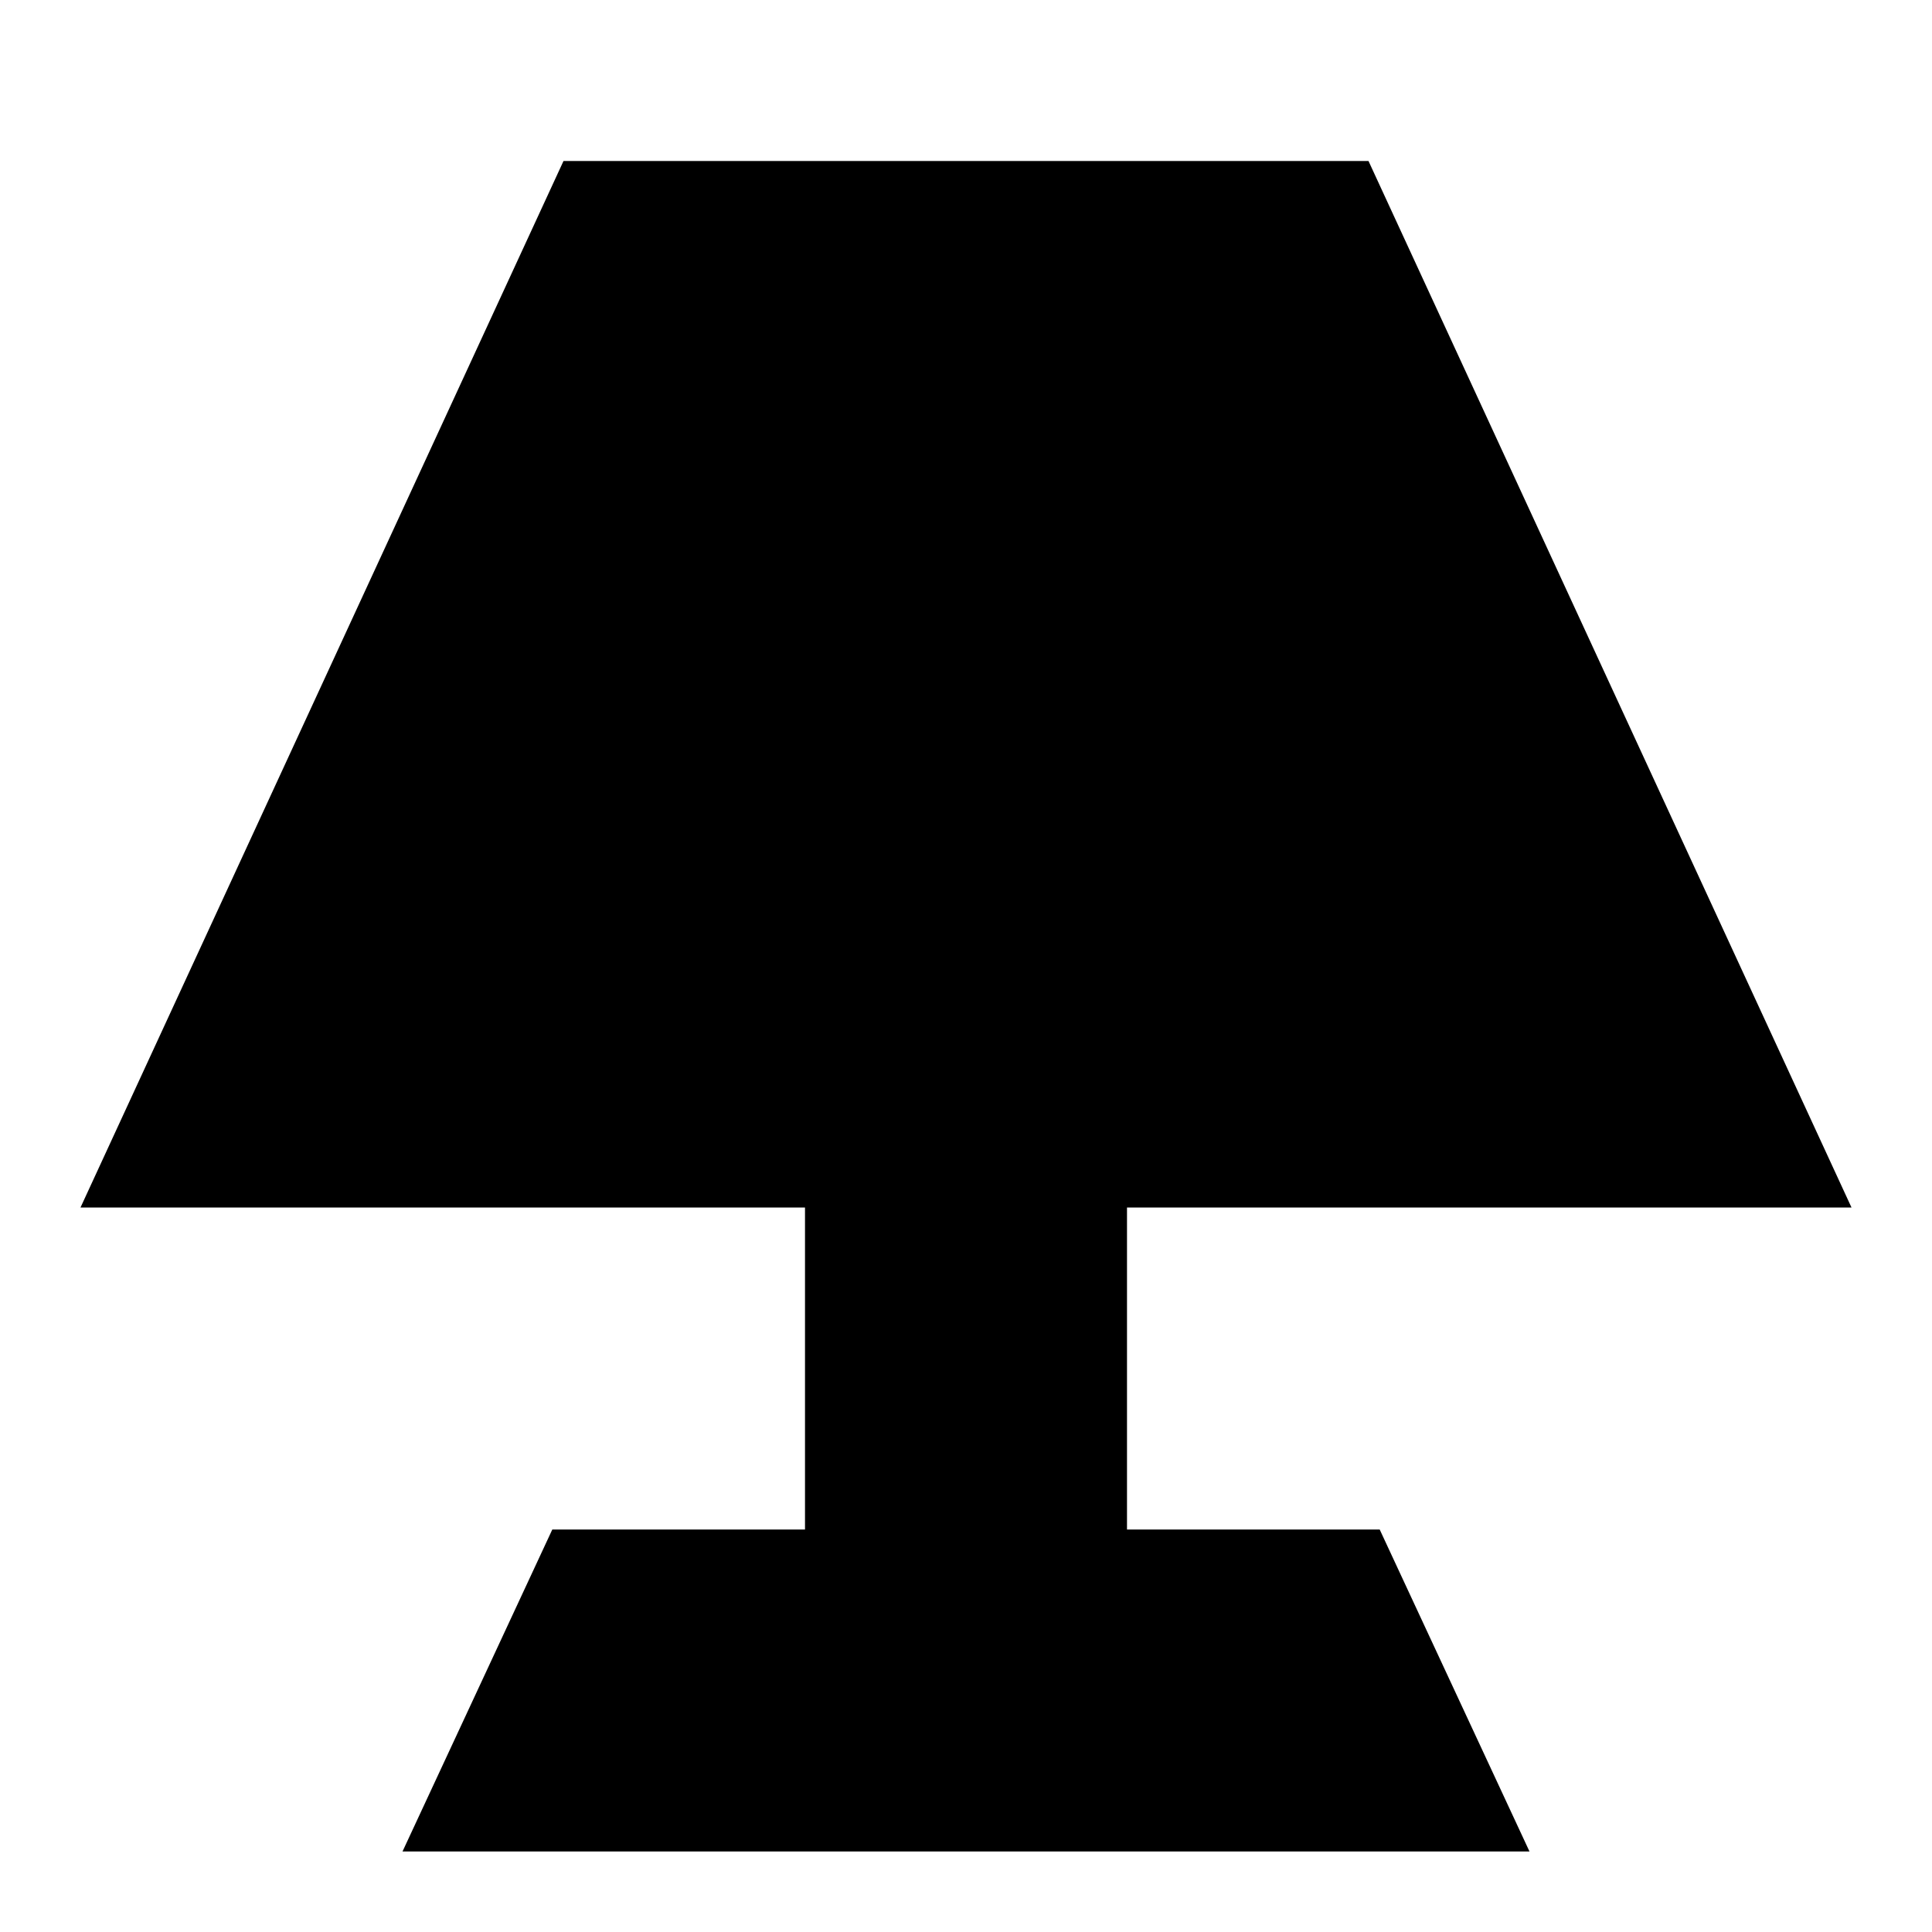 <svg xmlns="http://www.w3.org/2000/svg" width="24" height="24" viewBox="0 0 24 24" fill="none"><rect width="24" height="24" fill="none"/>
<path d="M23 15L17 2H7L1 15H10V19H6.861L5 23H19L17.139 19H14V15H23Z" fill="#000000"/>
</svg>

